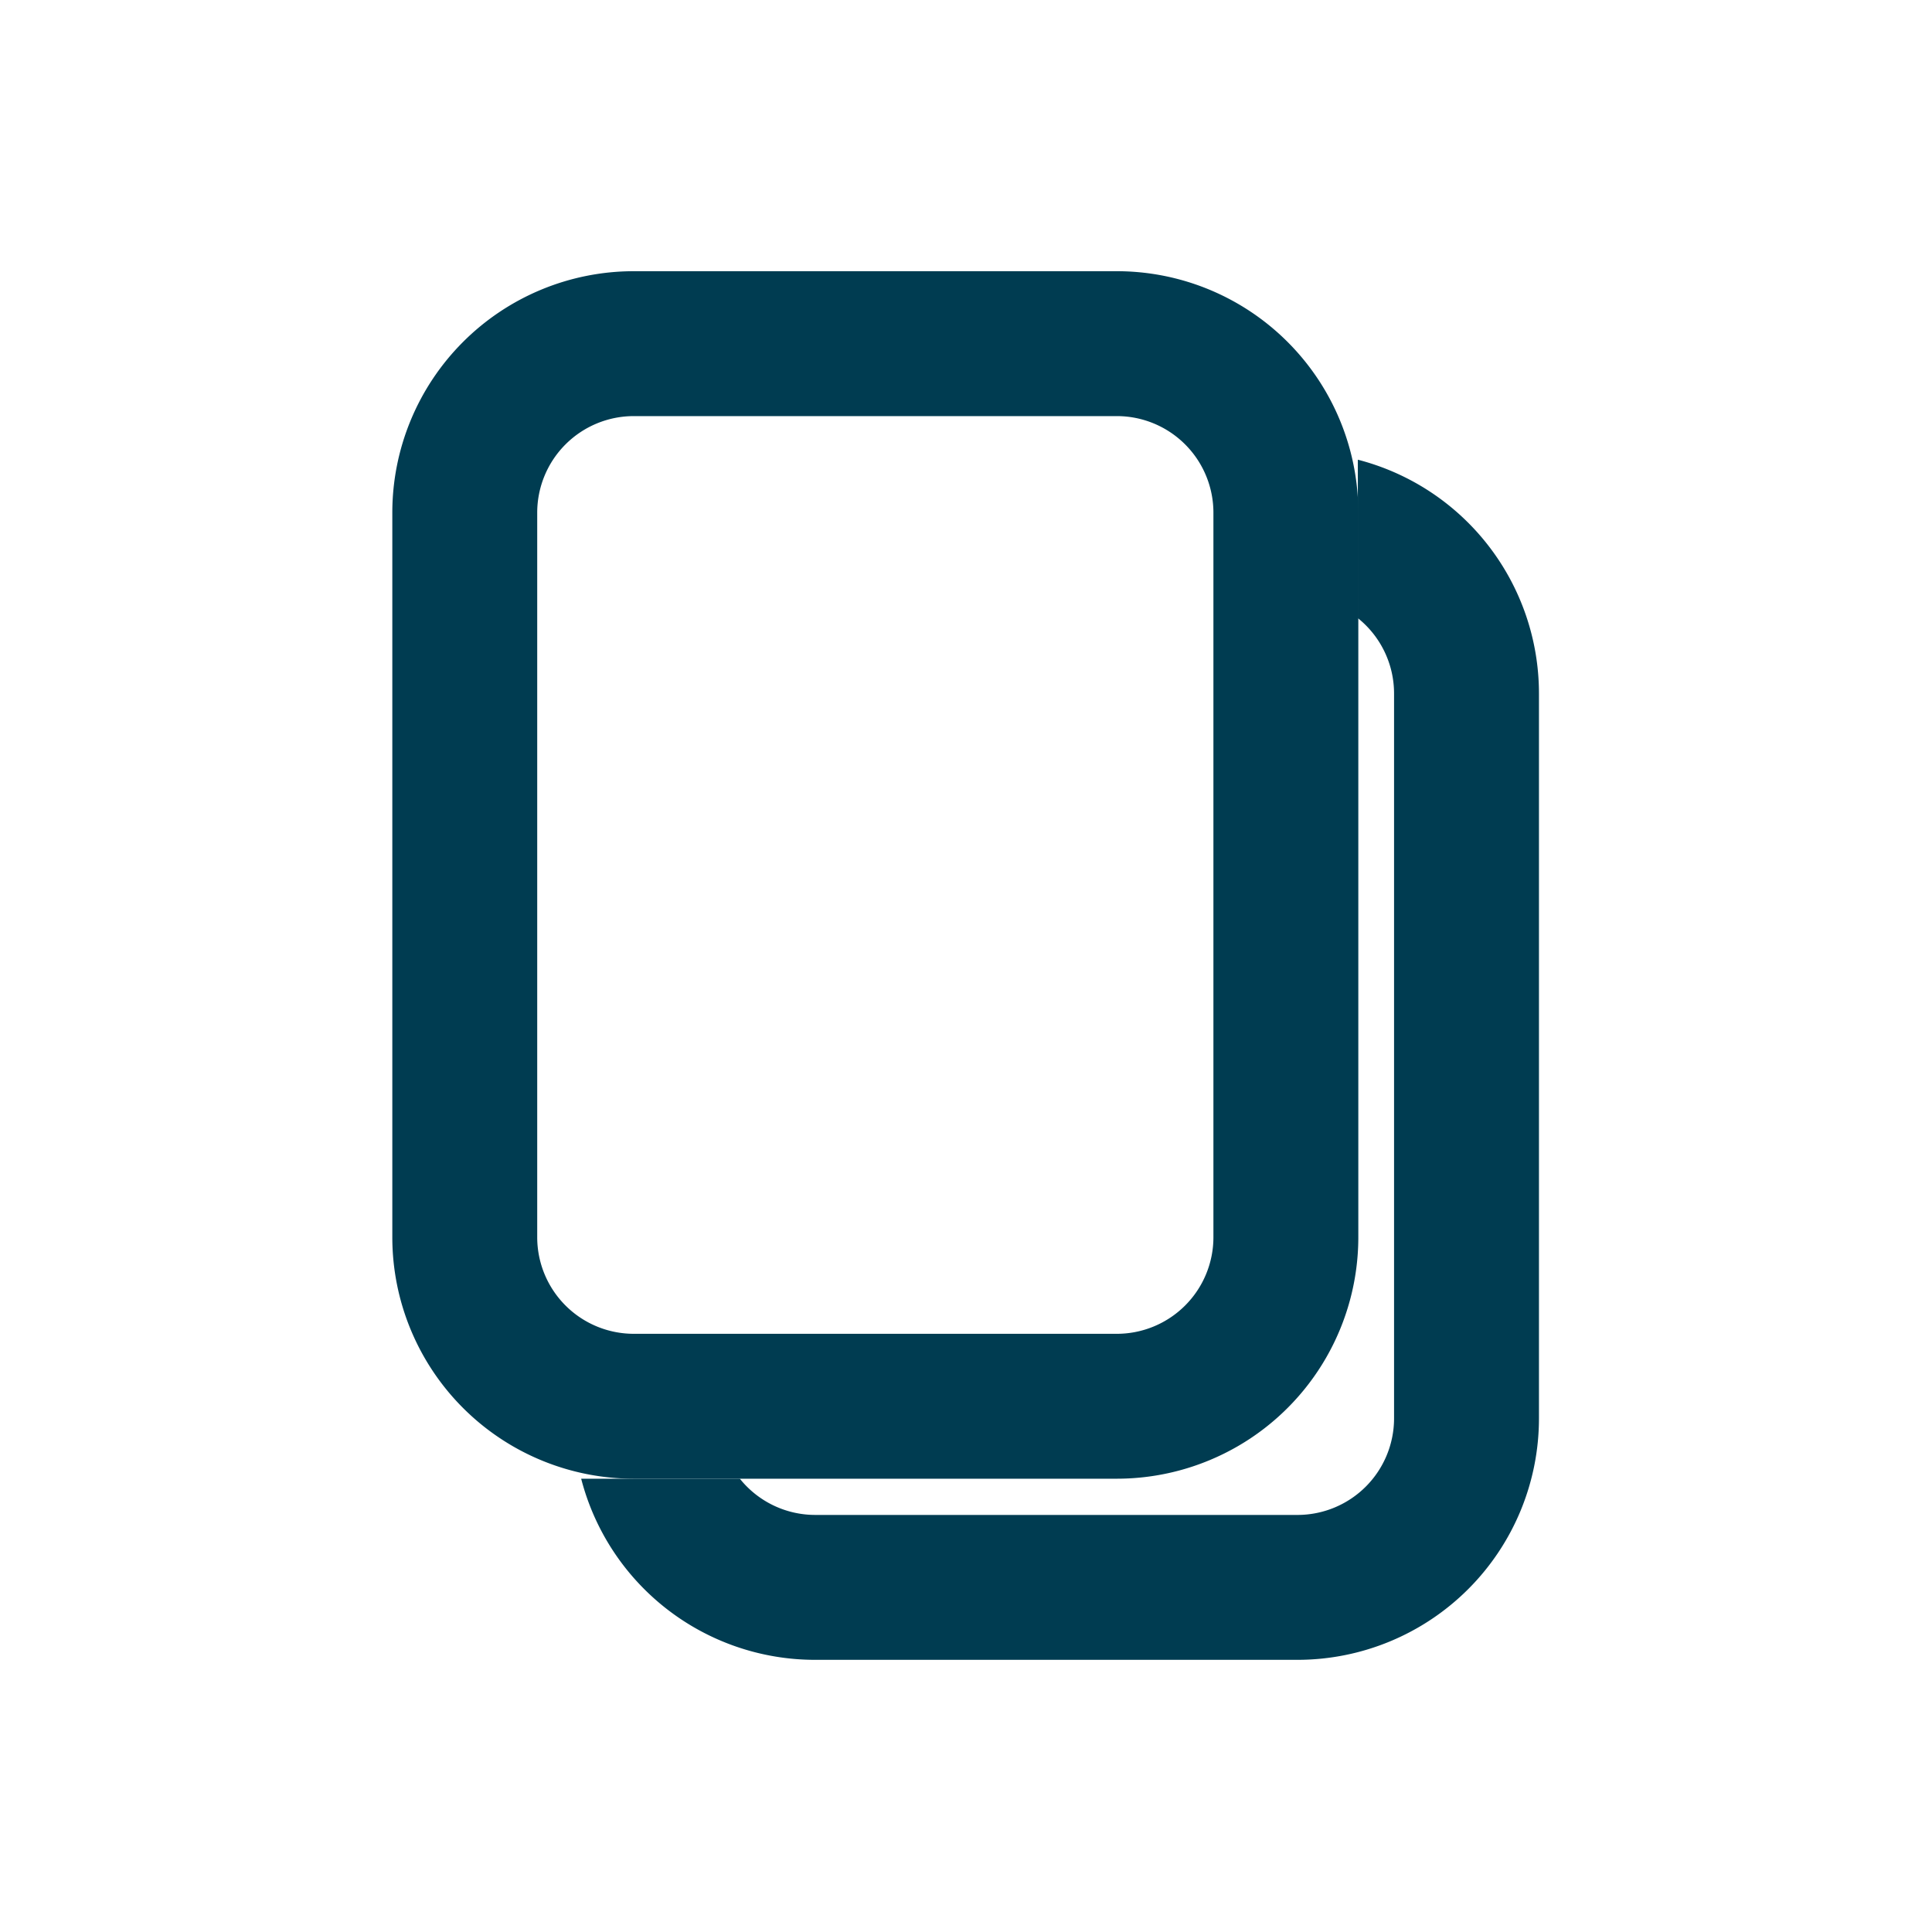 <svg id="IconCopy16" xmlns="http://www.w3.org/2000/svg" width="16" height="16" viewBox="0 0 16 16">
  <g id="IconCopy16-2" data-name="IconCopy16" transform="translate(-4.001 -4)">
    <rect id="Rectangle" width="16" height="16" transform="translate(4.001 4)" fill="#003c51" opacity="0"/>
    <path id="Path_2995" data-name="Path 2995" d="M21588,16809.2a.8.8,0,0,0-.8.8v6a.8.8,0,0,0,.8.8h4a.8.8,0,0,0,.8-.8v-6a.8.8,0,0,0-.8-.8h-4m0-1.2h4a2,2,0,0,1,2,2v6a2,2,0,0,1-2,2h-4a2,2,0,0,1-2-2v-6A2,2,0,0,1,21588,16808Z" transform="translate(-21578.75 -16801.754)" fill="#003c51"/>
    <path id="Path_2994" data-name="Path 2994" d="M14912,22978h-4a2,2,0,0,1-1.937-1.5h1.314a.8.8,0,0,0,.623.3h4a.8.8,0,0,0,.795-.8v-6a.8.8,0,0,0-.3-.627v-1.312a2,2,0,0,1,1.5,1.939v6A2,2,0,0,1,14912,22978Z" transform="translate(-14897.249 -22960.254)" fill="#003c51"/>
  </g>
</svg>
